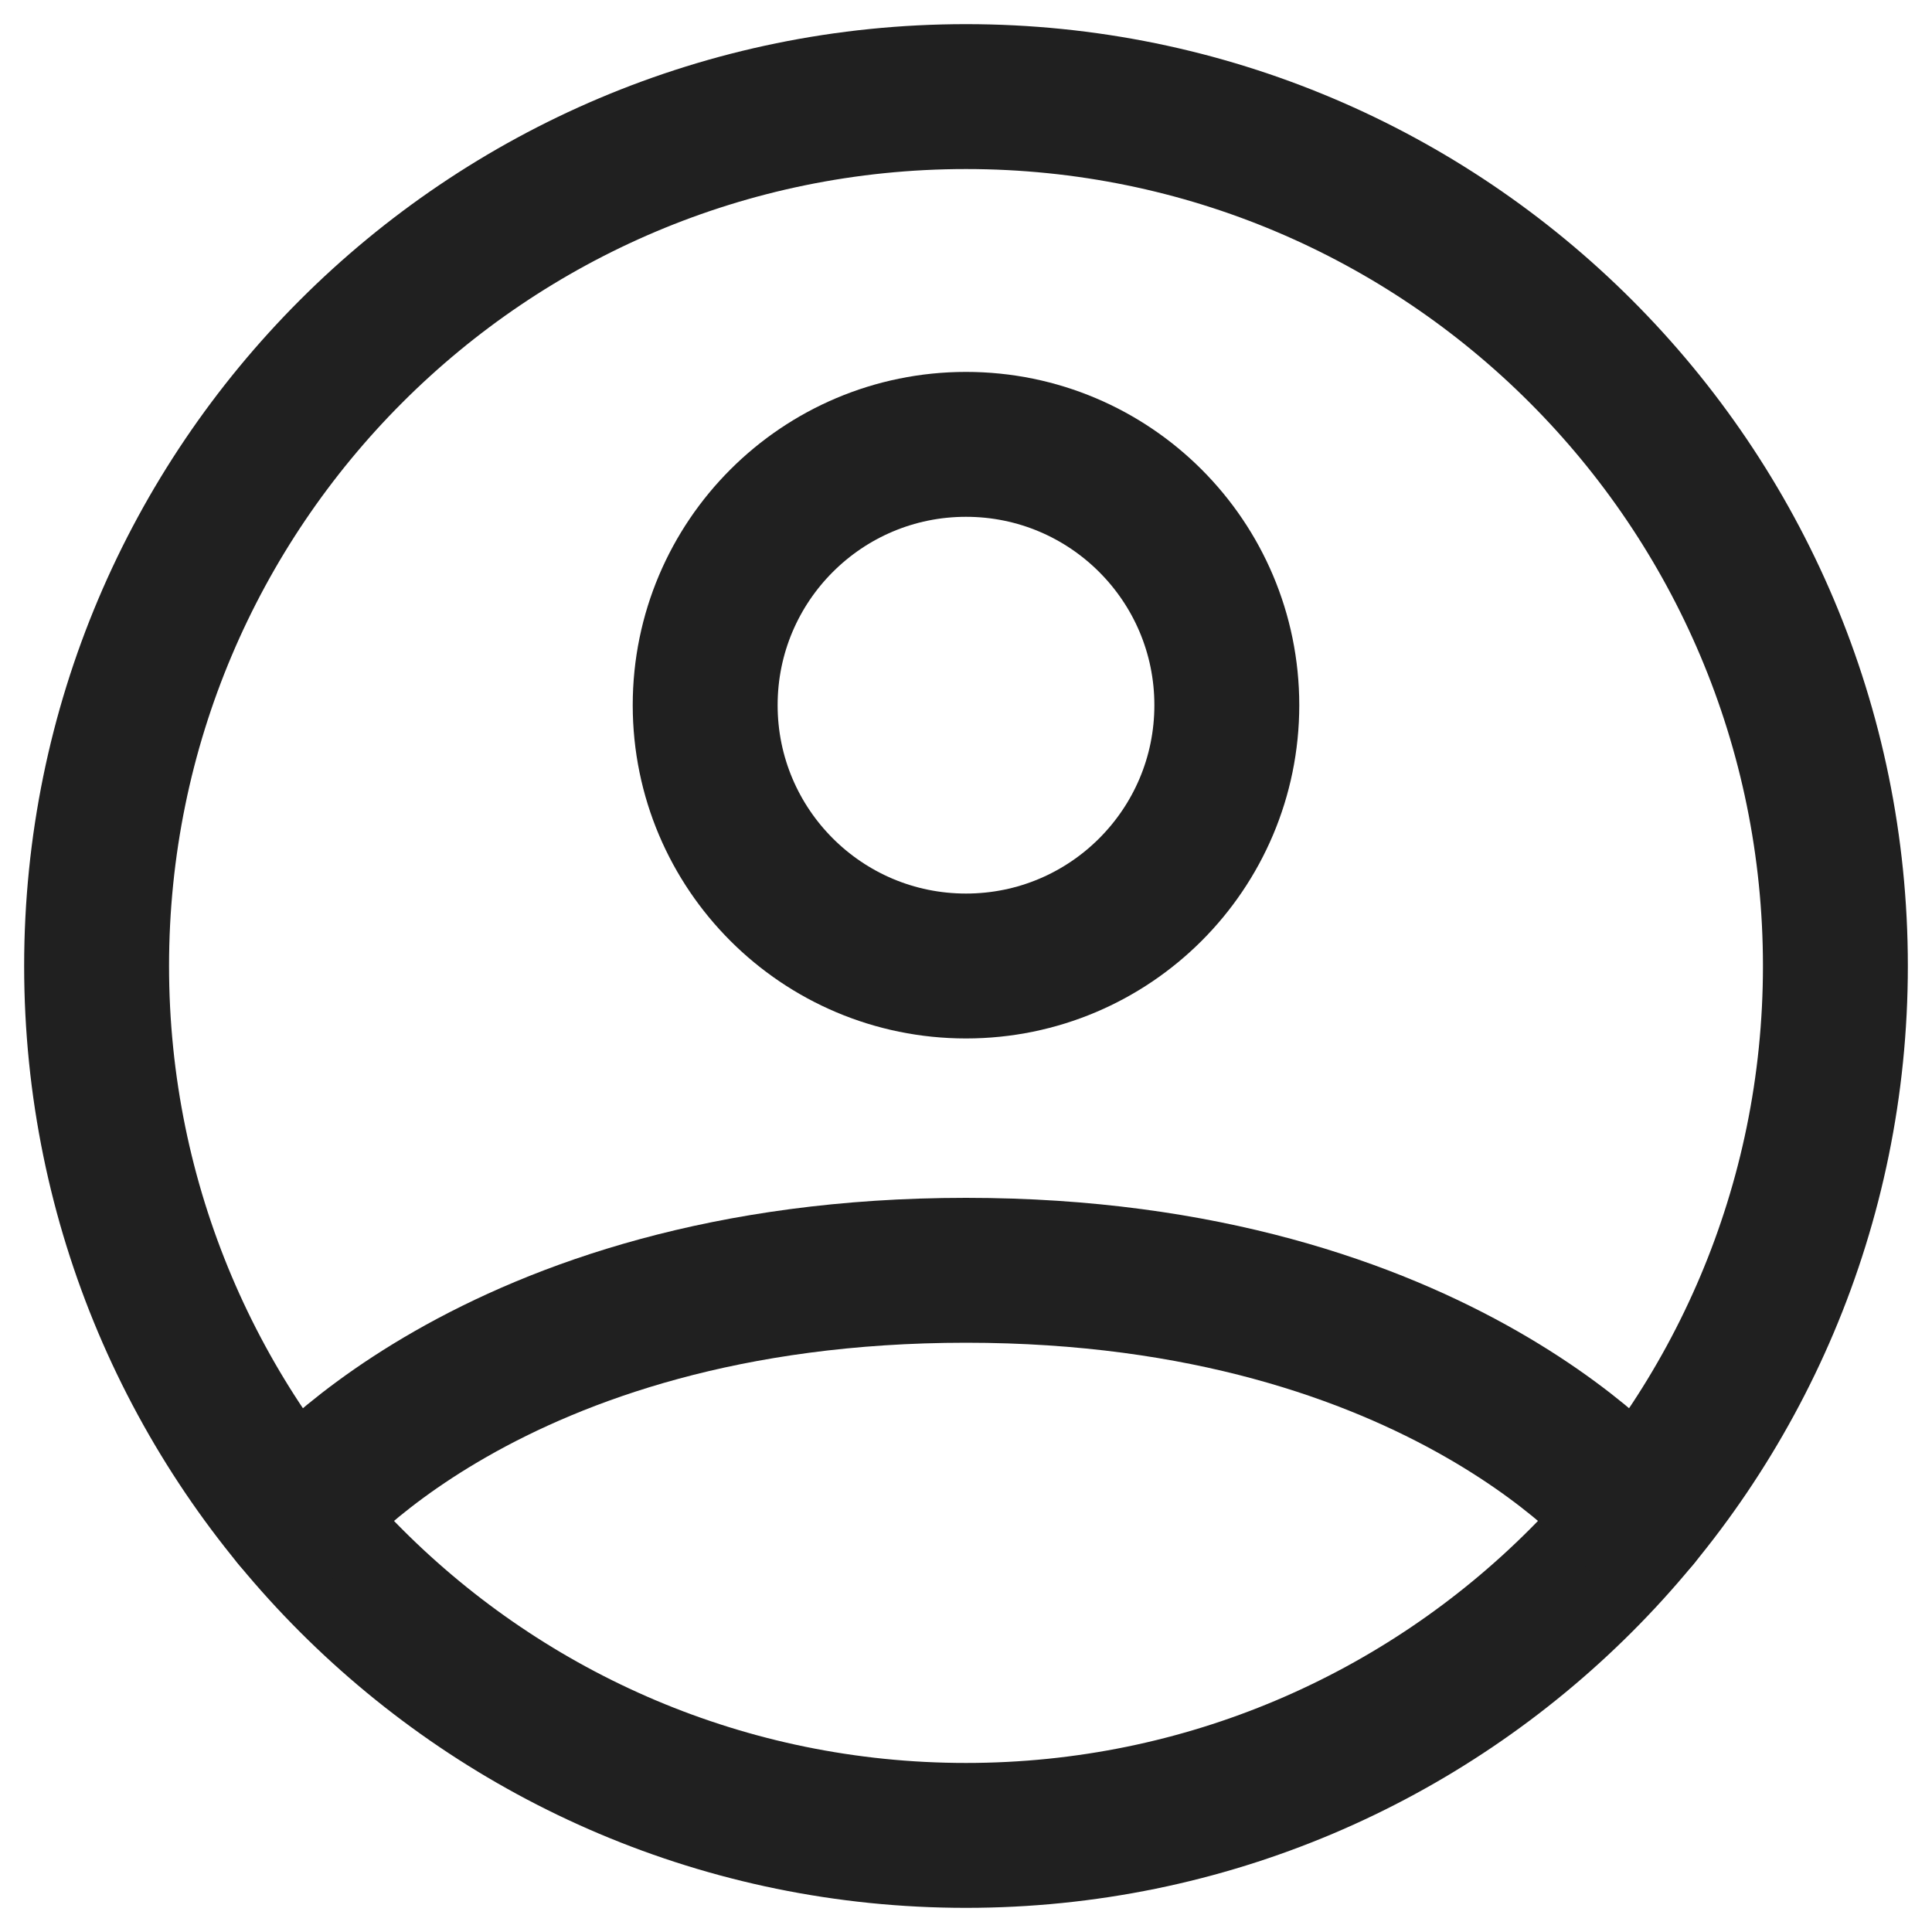 <svg width="20" height="20" viewBox="0 0 20 20" fill="none" xmlns="http://www.w3.org/2000/svg">
<path d="M10 1C5.029 1 1 5.029 1 10C1 14.97 5.029 19 10 19C14.97 19 19 14.97 19 10C19 5.029 14.97 1 10 1Z" stroke="#202020" stroke-width="1.5" stroke-linecap="round" stroke-linejoin="round"/>
<path d="M3.044 15.711C3.044 15.711 5.05 13.15 10 13.15C14.95 13.15 16.956 15.711 16.956 15.711" stroke="#202020" stroke-width="1.5" stroke-linecap="round" stroke-linejoin="round"/>
<path d="M10 10C11.491 10 12.7 8.791 12.7 7.3C12.7 5.809 11.491 4.6 10 4.6C8.509 4.6 7.3 5.809 7.3 7.3C7.3 8.791 8.509 10 10 10Z" stroke="#202020" stroke-width="1.5" stroke-linecap="round" stroke-linejoin="round"/>
</svg>

